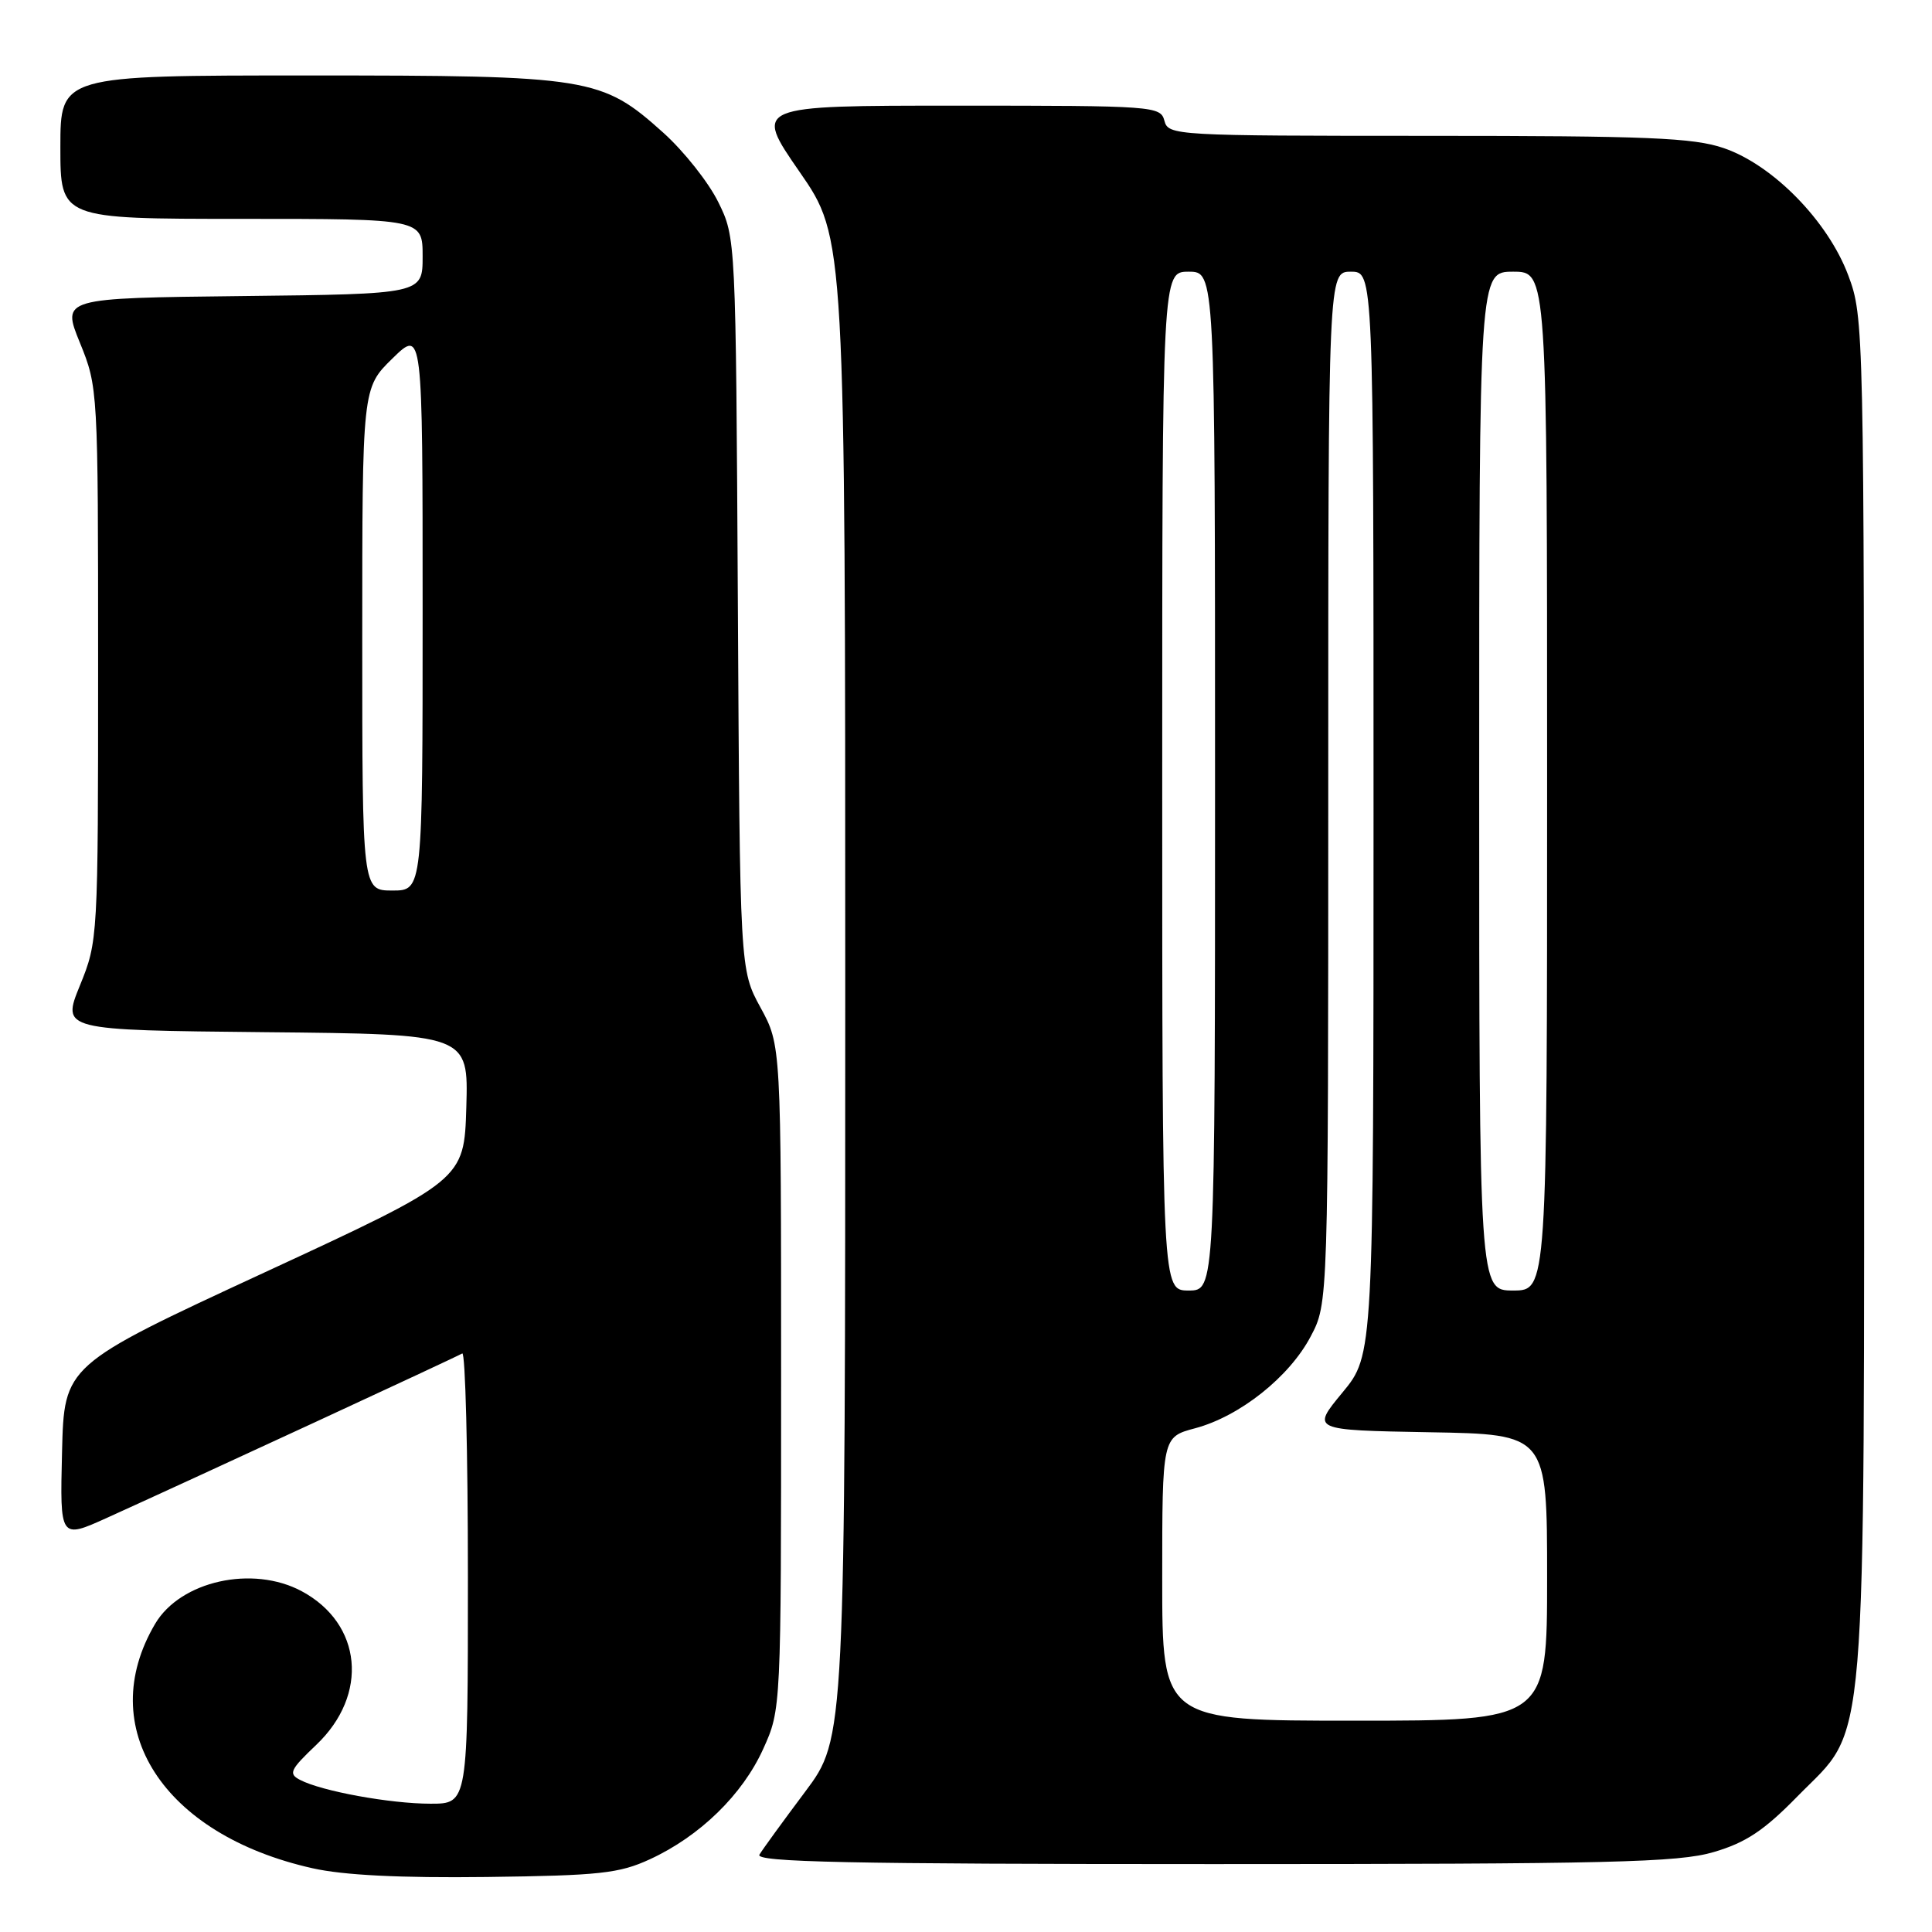 <?xml version="1.0" encoding="UTF-8" standalone="no"?>
<!DOCTYPE svg PUBLIC "-//W3C//DTD SVG 1.1//EN" "http://www.w3.org/Graphics/SVG/1.1/DTD/svg11.dtd" >
<svg xmlns="http://www.w3.org/2000/svg" xmlns:xlink="http://www.w3.org/1999/xlink" version="1.1" viewBox="0 0 256 256">
 <g >
 <path fill="currentColor"
d=" M 86.12 246.36 C 92.74 243.31 98.39 237.80 101.13 231.74 C 103.50 226.50 103.50 226.50 103.50 182.50 C 103.50 138.50 103.50 138.50 100.77 133.50 C 98.04 128.50 98.04 128.50 97.77 80.00 C 97.50 31.50 97.50 31.50 95.17 26.77 C 93.89 24.17 90.63 20.05 87.92 17.61 C 79.70 10.23 78.27 10.00 40.82 10.00 C 8.00 10.00 8.00 10.00 8.00 19.50 C 8.00 29.00 8.00 29.00 32.00 29.00 C 56.00 29.00 56.00 29.00 56.00 33.98 C 56.00 38.96 56.00 38.96 32.09 39.23 C 8.18 39.50 8.18 39.50 10.59 45.42 C 12.98 51.30 13.00 51.57 13.00 88.00 C 13.00 124.43 12.98 124.70 10.59 130.58 C 8.18 136.50 8.18 136.50 35.13 136.77 C 62.07 137.03 62.07 137.03 61.79 146.70 C 61.50 156.36 61.50 156.36 35.00 168.63 C 8.50 180.90 8.50 180.90 8.22 192.42 C 7.94 203.94 7.94 203.94 14.22 201.10 C 26.12 195.71 60.50 179.80 61.25 179.34 C 61.66 179.09 62.00 192.41 62.00 208.94 C 62.00 239.00 62.00 239.00 57.05 239.00 C 51.72 239.00 42.60 237.34 39.75 235.84 C 38.19 235.03 38.44 234.50 41.91 231.20 C 48.90 224.55 48.00 215.15 39.97 210.84 C 33.47 207.36 23.92 209.48 20.56 215.16 C 12.44 228.91 21.58 243.11 41.40 247.55 C 45.52 248.48 53.03 248.85 64.50 248.71 C 79.46 248.52 82.05 248.24 86.12 246.36 Z  M 227.07 245.41 C 231.33 244.16 233.73 242.57 238.18 238.02 C 247.56 228.44 247.00 235.20 247.00 131.86 C 247.00 43.29 246.97 42.00 244.91 36.50 C 242.22 29.30 234.92 21.84 228.39 19.62 C 224.38 18.25 218.31 18.00 189.23 18.00 C 155.65 18.00 154.80 17.95 154.29 16.00 C 153.78 14.06 152.93 14.00 126.82 14.00 C 99.88 14.00 99.88 14.00 105.94 22.76 C 112.00 31.51 112.00 31.51 112.00 130.92 C 112.00 230.32 112.00 230.32 106.69 237.41 C 103.77 241.31 101.04 245.06 100.63 245.75 C 100.04 246.74 112.32 247.00 160.76 247.00 C 213.48 247.00 222.36 246.79 227.07 245.41 Z  M 48.00 84.70 C 48.00 51.41 48.00 51.41 52.00 47.50 C 56.00 43.59 56.00 43.59 56.00 80.80 C 56.00 118.00 56.00 118.00 52.00 118.00 C 48.00 118.00 48.00 118.00 48.00 84.70 Z  M 154.00 209.21 C 154.00 190.41 154.00 190.41 158.37 189.25 C 164.28 187.67 170.85 182.45 173.67 177.09 C 176.00 172.69 176.00 172.69 176.00 104.34 C 176.00 36.00 176.00 36.00 179.00 36.00 C 182.00 36.00 182.00 36.00 182.00 107.77 C 182.00 179.54 182.00 179.54 177.88 184.52 C 173.76 189.50 173.76 189.50 189.38 189.78 C 205.00 190.05 205.00 190.05 205.00 209.03 C 205.00 228.00 205.00 228.00 179.50 228.00 C 154.00 228.00 154.00 228.00 154.00 209.21 Z  M 154.00 103.50 C 154.00 36.00 154.00 36.00 157.50 36.00 C 161.00 36.00 161.00 36.00 161.00 103.50 C 161.00 171.00 161.00 171.00 157.50 171.00 C 154.00 171.00 154.00 171.00 154.00 103.50 Z  M 196.00 103.50 C 196.00 36.00 196.00 36.00 200.50 36.00 C 205.00 36.00 205.00 36.00 205.00 103.50 C 205.00 171.00 205.00 171.00 200.50 171.00 C 196.00 171.00 196.00 171.00 196.00 103.50 Z "/>
</g>
</svg>